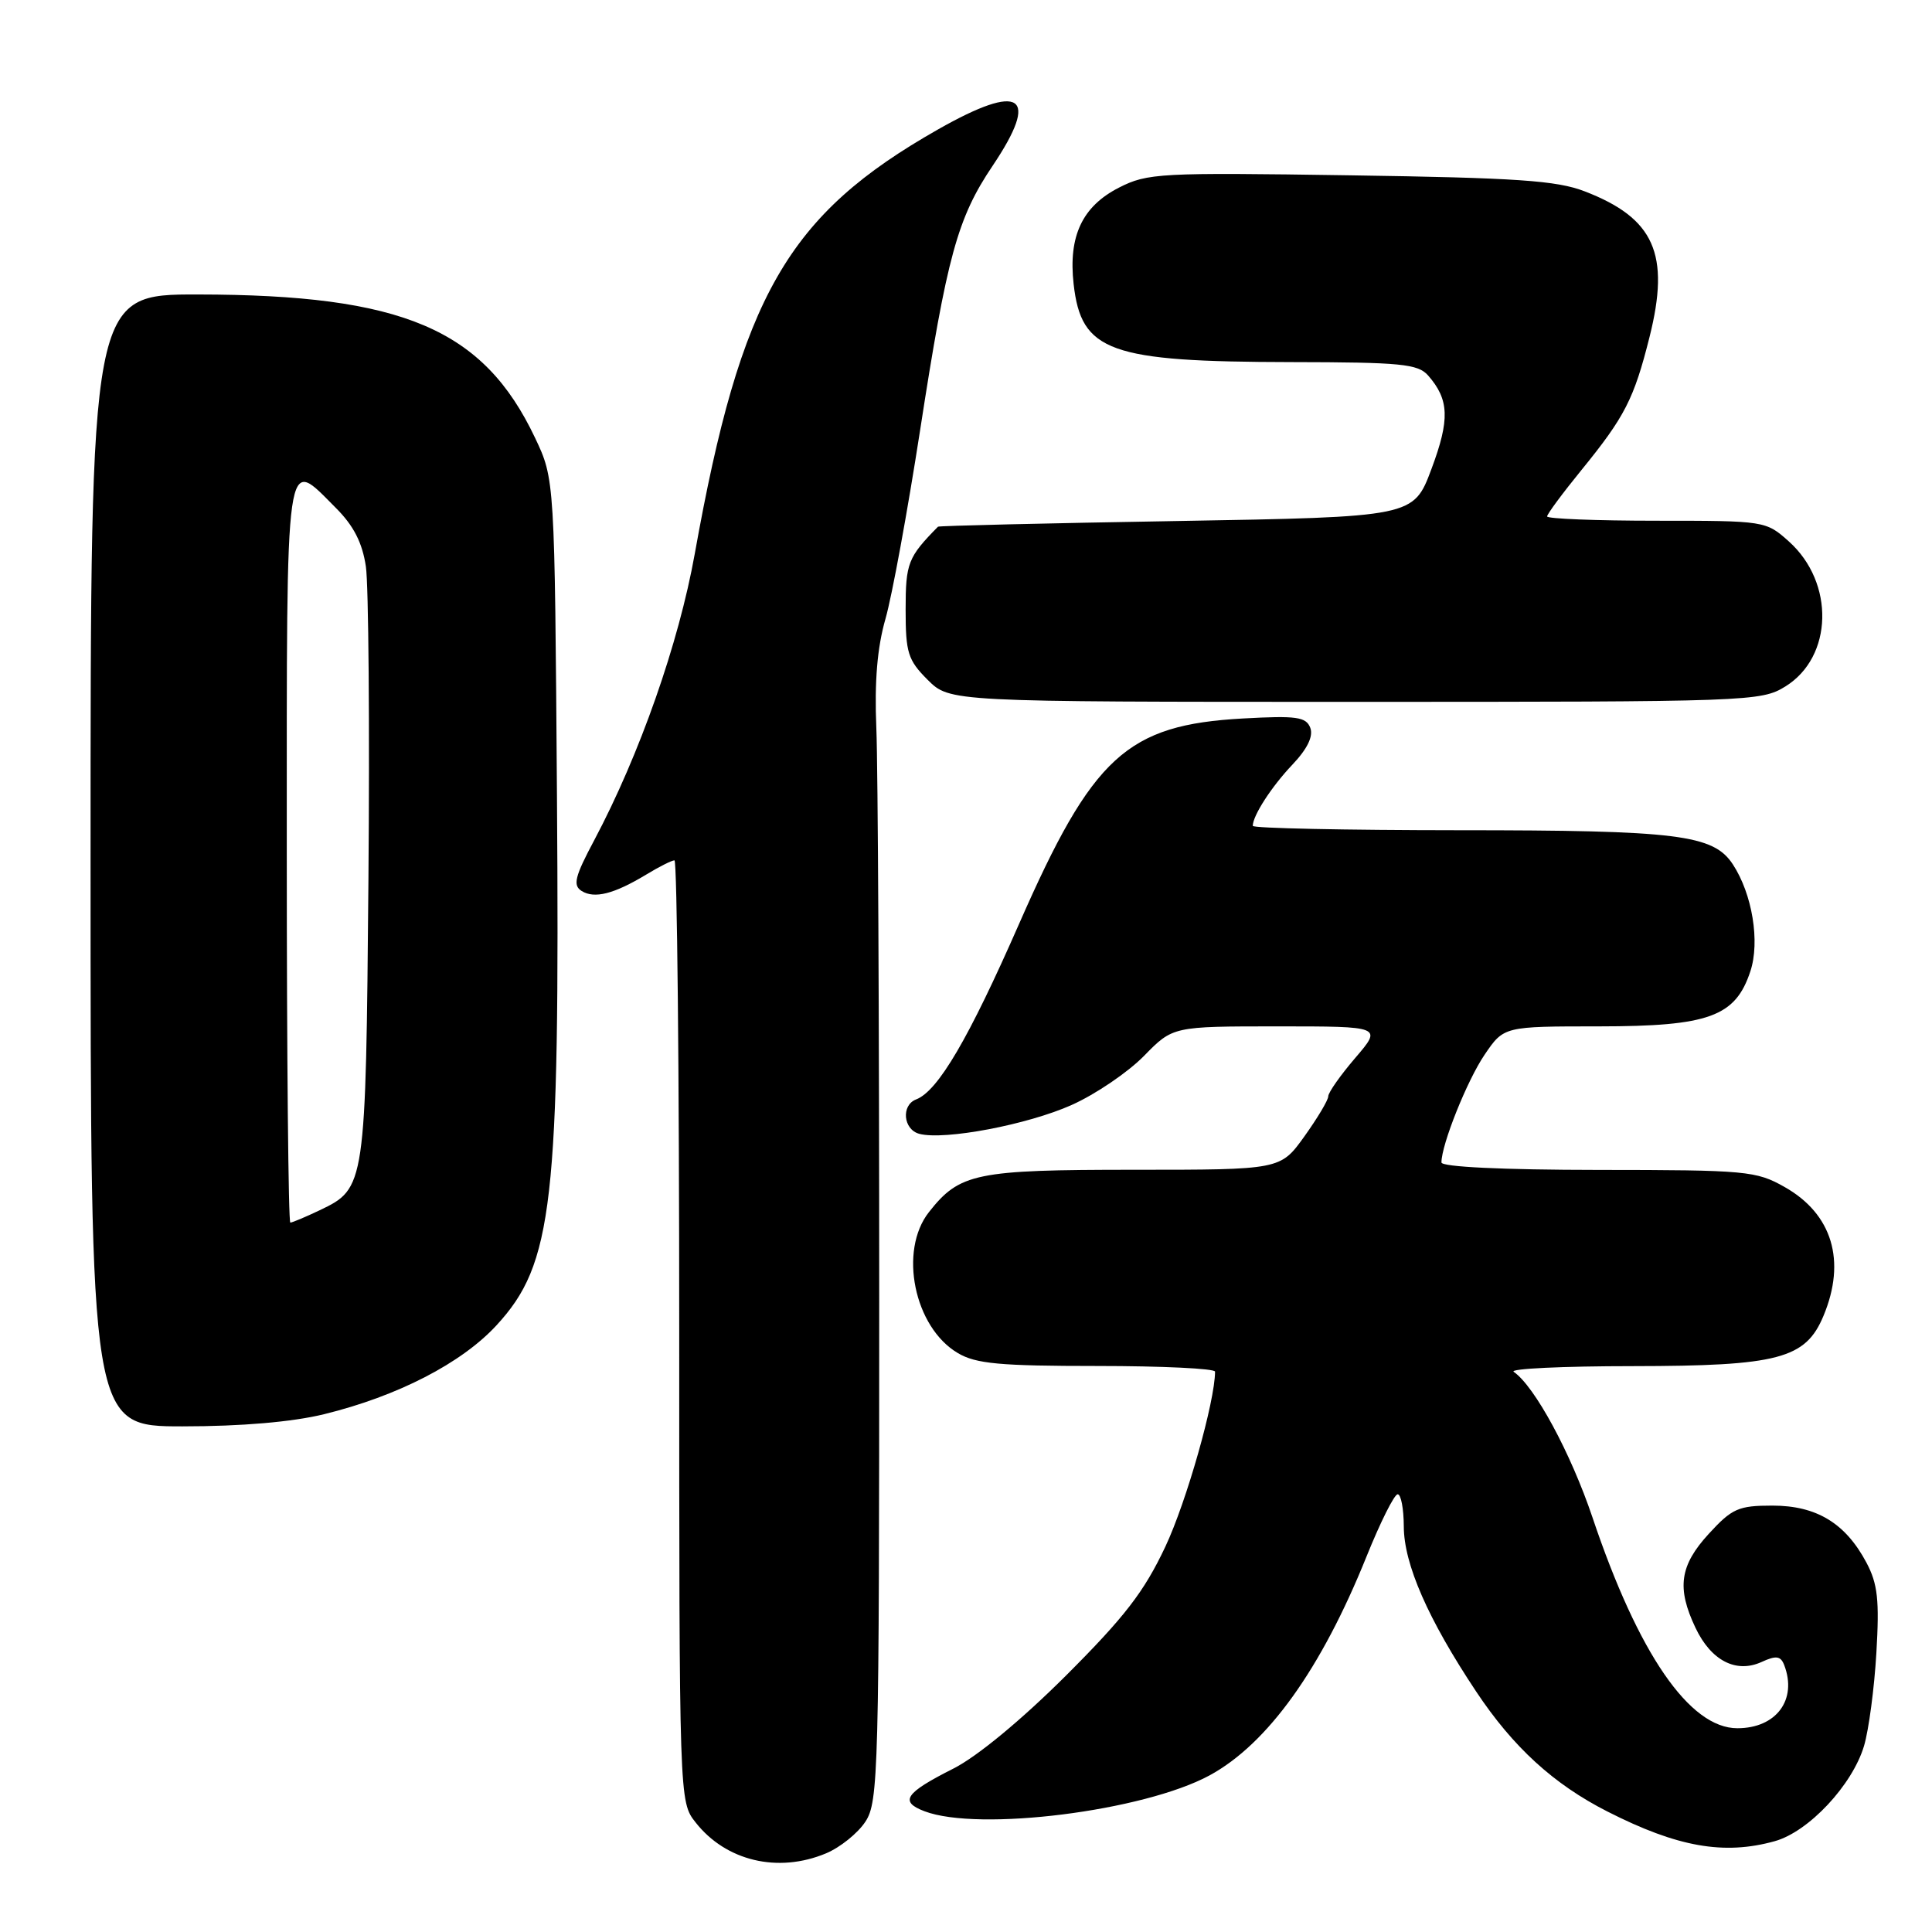 <?xml version="1.0" encoding="UTF-8" standalone="no"?>
<!DOCTYPE svg PUBLIC "-//W3C//DTD SVG 1.1//EN" "http://www.w3.org/Graphics/SVG/1.1/DTD/svg11.dtd" >
<svg xmlns="http://www.w3.org/2000/svg" xmlns:xlink="http://www.w3.org/1999/xlink" version="1.1" viewBox="0 0 256 256">
 <g >
 <path fill="currentColor"
d=" M 109.45 245.58 C 111.32 244.80 113.67 242.91 114.67 241.38 C 116.40 238.75 116.50 234.82 116.50 172.04 C 116.50 135.45 116.33 101.45 116.12 96.50 C 115.86 90.28 116.24 85.80 117.33 82.00 C 118.20 78.97 120.26 67.72 121.92 57.00 C 125.48 33.95 126.87 28.88 131.52 21.98 C 137.85 12.56 135.34 10.88 124.31 17.14 C 104.32 28.49 98.18 39.20 92.06 73.38 C 89.94 85.23 84.75 100.01 78.74 111.33 C 76.16 116.17 75.88 117.31 77.07 118.06 C 78.77 119.12 81.36 118.46 85.62 115.89 C 87.33 114.85 89.02 114.00 89.37 114.00 C 89.72 114.00 90.00 142.06 90.00 176.37 C 90.00 238.73 90.00 238.73 92.17 241.48 C 96.19 246.60 103.09 248.24 109.45 245.58 Z  M 235.15 243.97 C 239.65 242.73 245.46 236.52 247.00 231.32 C 247.62 229.22 248.36 223.68 248.63 219.00 C 249.04 212.04 248.81 209.88 247.32 207.07 C 244.54 201.83 240.70 199.50 234.85 199.50 C 230.35 199.50 229.50 199.88 226.42 203.24 C 222.57 207.44 222.15 210.41 224.66 215.69 C 226.72 220.04 230.04 221.76 233.42 220.22 C 235.36 219.33 235.95 219.42 236.42 220.64 C 238.17 225.22 235.37 229.00 230.21 229.00 C 223.87 229.00 217.08 219.12 211.01 201.06 C 208.13 192.52 203.36 183.69 200.57 181.77 C 199.98 181.36 207.08 181.02 216.35 181.02 C 235.64 181.00 239.25 180.05 241.62 174.36 C 244.66 167.08 242.79 160.86 236.48 157.29 C 232.71 155.15 231.42 155.03 211.75 155.02 C 199.10 155.01 191.00 154.62 191.00 154.03 C 191.00 151.66 194.40 143.16 196.72 139.75 C 199.27 136.00 199.27 136.00 211.89 136.00 C 226.44 135.99 229.95 134.71 231.93 128.71 C 233.23 124.79 232.19 118.47 229.61 114.53 C 227.03 110.60 222.34 110.01 193.25 110.01 C 178.26 110.00 166.00 109.75 166.00 109.43 C 166.00 108.08 168.47 104.25 171.25 101.32 C 173.24 99.22 174.04 97.56 173.62 96.44 C 173.06 94.99 171.80 94.81 164.73 95.20 C 149.30 96.05 144.80 100.17 135.05 122.38 C 128.36 137.63 124.29 144.57 121.39 145.68 C 119.38 146.45 119.68 149.68 121.82 150.24 C 125.16 151.12 136.20 149.02 142.01 146.41 C 145.17 145.00 149.47 142.07 151.58 139.92 C 155.41 136.00 155.41 136.00 169.28 136.00 C 183.16 136.00 183.16 136.00 179.58 140.18 C 177.61 142.48 176.00 144.77 176.00 145.27 C 176.00 145.77 174.57 148.16 172.83 150.59 C 169.66 155.00 169.66 155.00 150.28 155.00 C 129.29 155.00 127.16 155.44 123.09 160.61 C 119.05 165.74 121.13 175.88 126.92 179.29 C 129.31 180.71 132.50 181.00 145.40 181.00 C 153.98 181.00 161.00 181.34 161.00 181.75 C 160.99 185.69 157.22 198.98 154.42 204.93 C 151.60 210.92 149.03 214.25 141.21 222.06 C 135.35 227.90 129.45 232.78 126.32 234.35 C 119.92 237.58 119.14 238.72 122.50 240.00 C 129.68 242.73 151.54 239.98 160.27 235.25 C 167.95 231.08 175.06 221.18 181.07 206.25 C 182.90 201.71 184.75 198.00 185.20 198.00 C 185.64 198.00 186.00 199.91 186.01 202.25 C 186.02 207.25 189.22 214.55 195.60 224.14 C 200.50 231.51 205.87 236.42 213.00 240.04 C 222.26 244.75 228.43 245.84 235.15 243.97 Z  M 42.94 187.39 C 52.69 185.00 61.16 180.63 65.78 175.62 C 73.28 167.48 74.19 159.53 73.80 105.45 C 73.50 63.50 73.50 63.50 70.89 58.00 C 64.05 43.59 53.39 39.05 26.25 39.02 C 12.00 39.00 12.00 39.00 12.00 114.00 C 12.00 189.00 12.00 189.00 24.19 189.00 C 32.00 189.00 38.73 188.42 42.94 187.39 Z  M 236.57 90.96 C 242.89 87.05 243.13 77.21 237.04 71.75 C 233.99 69.02 233.87 69.00 219.48 69.00 C 211.52 69.00 205.00 68.74 205.00 68.43 C 205.00 68.12 207.05 65.35 209.56 62.27 C 215.30 55.22 216.51 52.86 218.57 44.66 C 221.33 33.66 219.22 28.91 209.97 25.35 C 206.26 23.92 200.99 23.56 178.87 23.23 C 153.66 22.85 152.04 22.94 148.27 24.86 C 143.40 27.35 141.55 31.29 142.26 37.63 C 143.27 46.61 146.99 47.94 171.10 47.98 C 185.63 48.00 187.88 48.22 189.23 49.75 C 192.03 52.95 192.13 55.58 189.68 62.13 C 187.30 68.50 187.30 68.50 155.90 69.04 C 138.63 69.33 124.41 69.67 124.29 69.79 C 120.31 73.83 120.00 74.61 120.00 80.77 C 120.00 86.49 120.30 87.46 122.92 90.08 C 125.85 93.00 125.85 93.00 179.56 93.00 C 231.89 93.00 233.35 92.95 236.57 90.96 Z  M 38.00 113.00 C 38.00 58.49 37.71 60.51 44.51 67.31 C 46.86 69.66 48.01 71.91 48.48 75.06 C 48.84 77.50 48.99 96.15 48.82 116.50 C 48.47 157.21 48.43 157.47 42.37 160.36 C 40.48 161.26 38.72 162.00 38.47 162.00 C 38.21 162.00 38.00 139.95 38.00 113.00 Z "/>
</g>
</svg>
